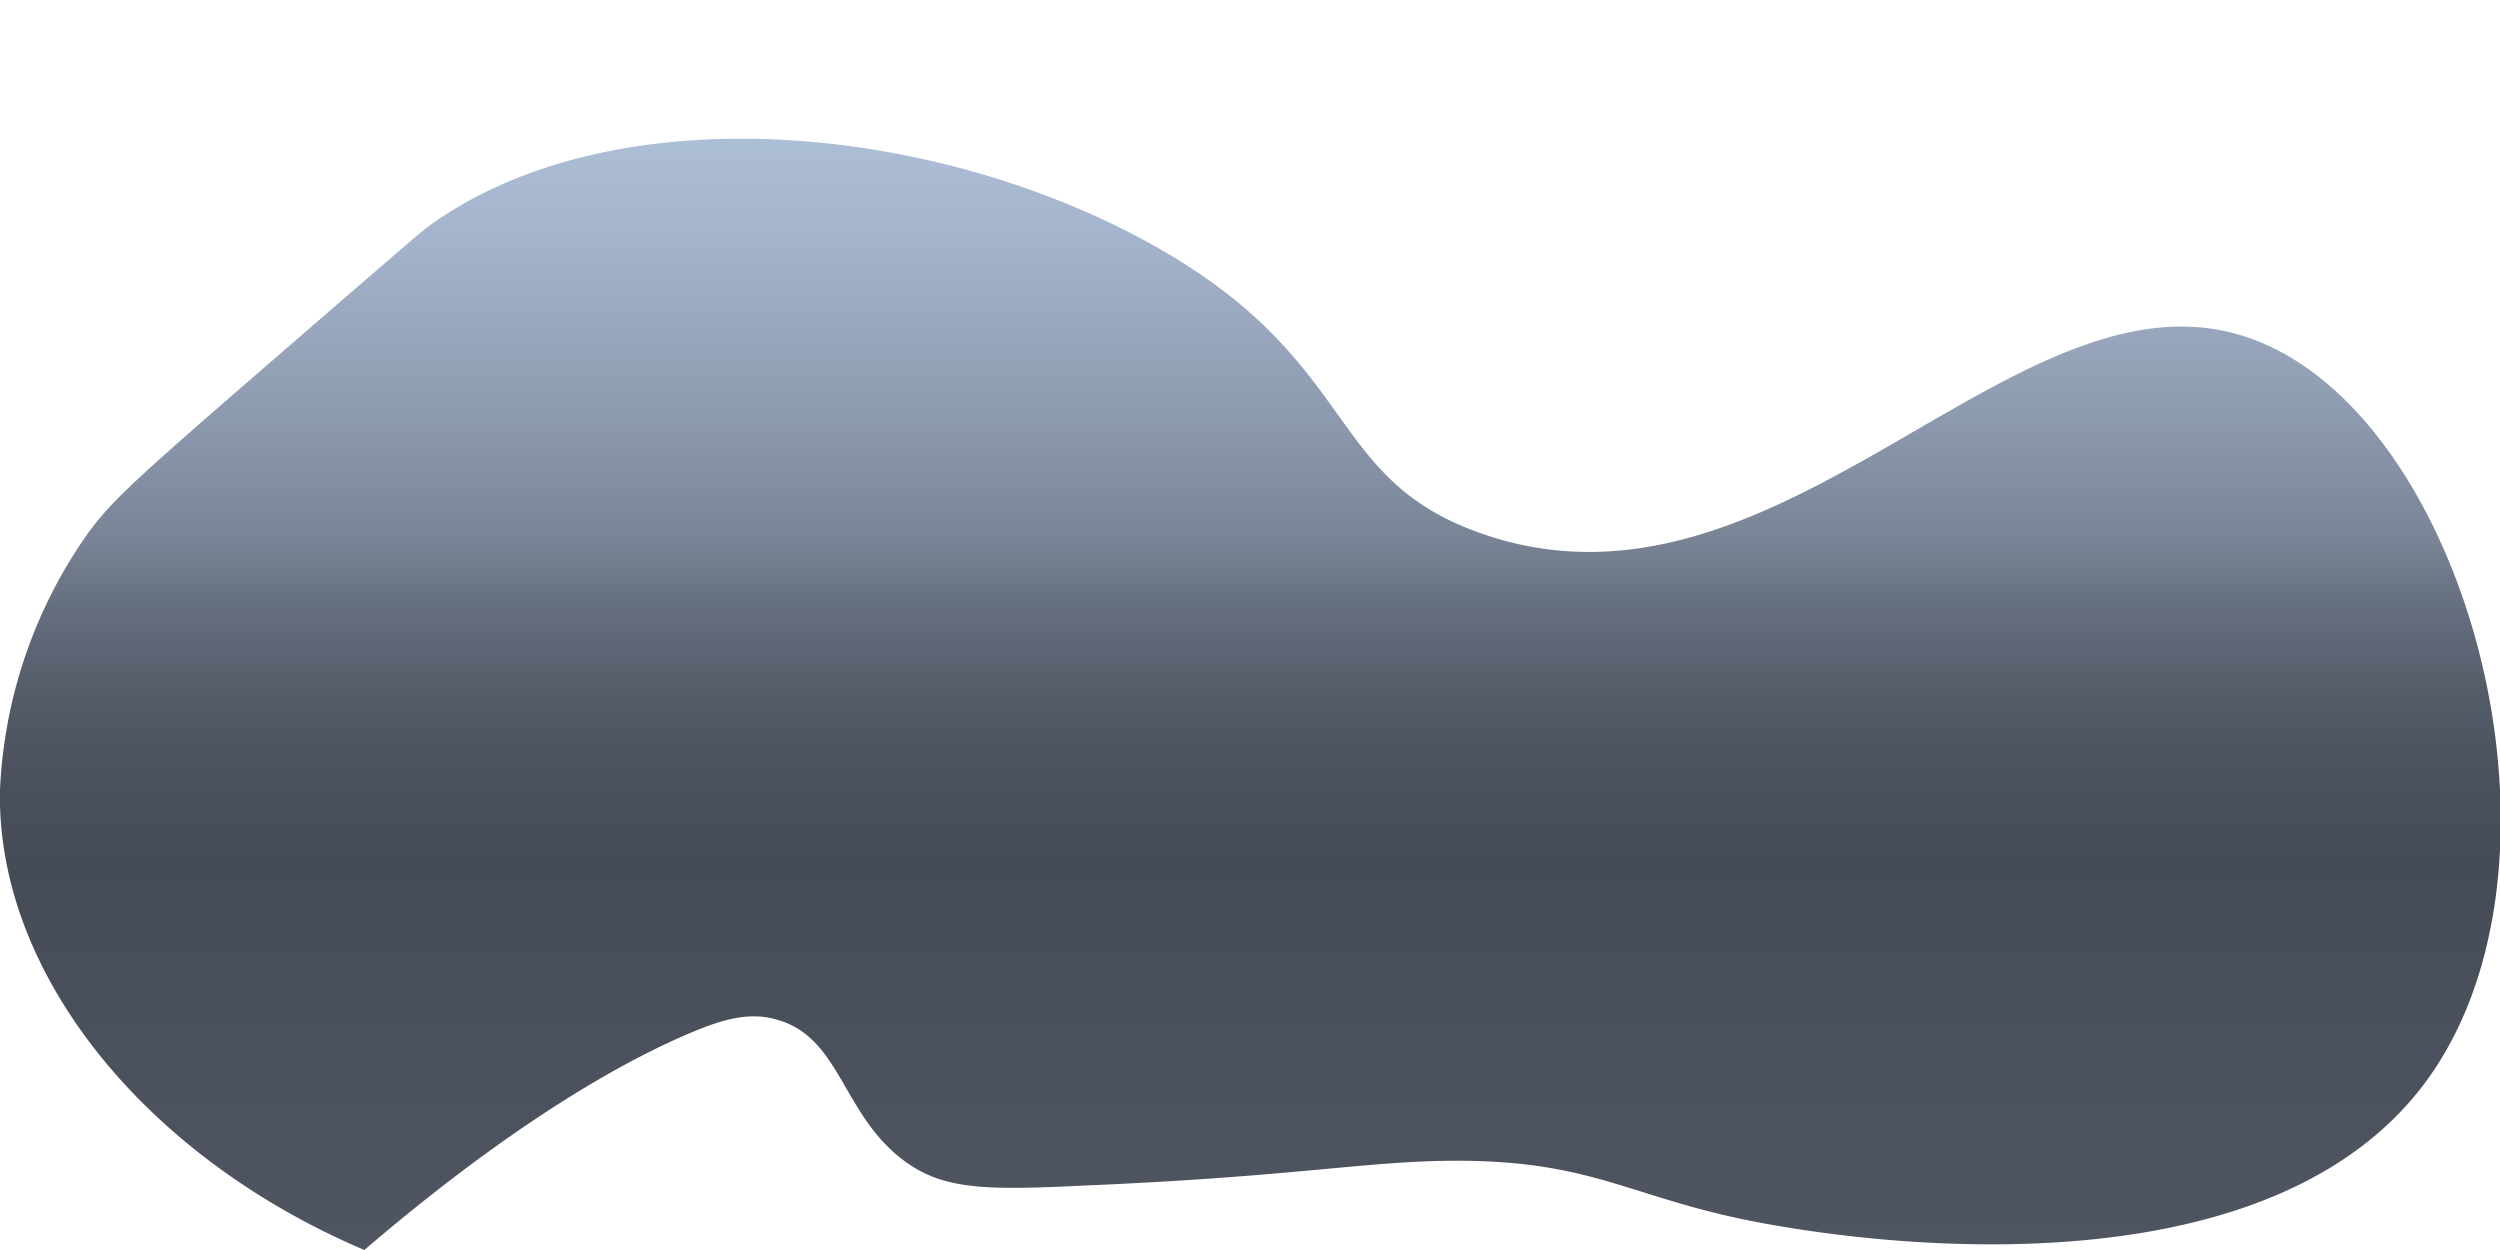 <svg id="Layer_1" data-name="Layer 1" xmlns="http://www.w3.org/2000/svg" xmlns:xlink="http://www.w3.org/1999/xlink" viewBox="0 0 200 100"><defs><style>.cls-1{fill:url(#linear-gradient);}</style><linearGradient id="linear-gradient" x1="100.06" y1="11.09" x2="100.06" y2="100" gradientUnits="userSpaceOnUse"><stop offset="0" stop-color="#acbdd6"/><stop offset="0.08" stop-color="#a5b5cd"/><stop offset="0.23" stop-color="#909eb3"/><stop offset="0.36" stop-color="#798496"/><stop offset="0.42" stop-color="#666f7f"/><stop offset="0.5" stop-color="#545c69"/><stop offset="0.58" stop-color="#4a505c"/><stop offset="0.65" stop-color="#464c57"/><stop offset="1" stop-color="#4f5662"/></linearGradient></defs><title>large-dark-cloud-3</title><path class="cls-1" d="M91.46,19.18c-17.6-9.48-42.76-11.62-57.28-1-.52.38-4.7,4-13.07,11.25C10.47,38.64,8.85,40.18,7,42.71A38.53,38.53,0,0,0,0,63.17C-.32,77.69,11.41,92.46,29.15,100c5.23-4.49,15.77-13,26.13-17.39,2.4-1,4.64-1.74,7-1,5,1.49,5.11,7.59,10.05,11.25,3.09,2.29,6.38,2.37,14.07,2,17.33-.72,22.92-2,30.15-2,11.37,0,14.1,3.19,25.12,5.11,4.55.8,38.7,6.75,52.26-11.25,13-17.31,3.74-52.38-13.07-59.33C162,19.54,143,51.15,118.6,42.71,105.67,38.24,109.05,28.66,91.46,19.18Z"/></svg>